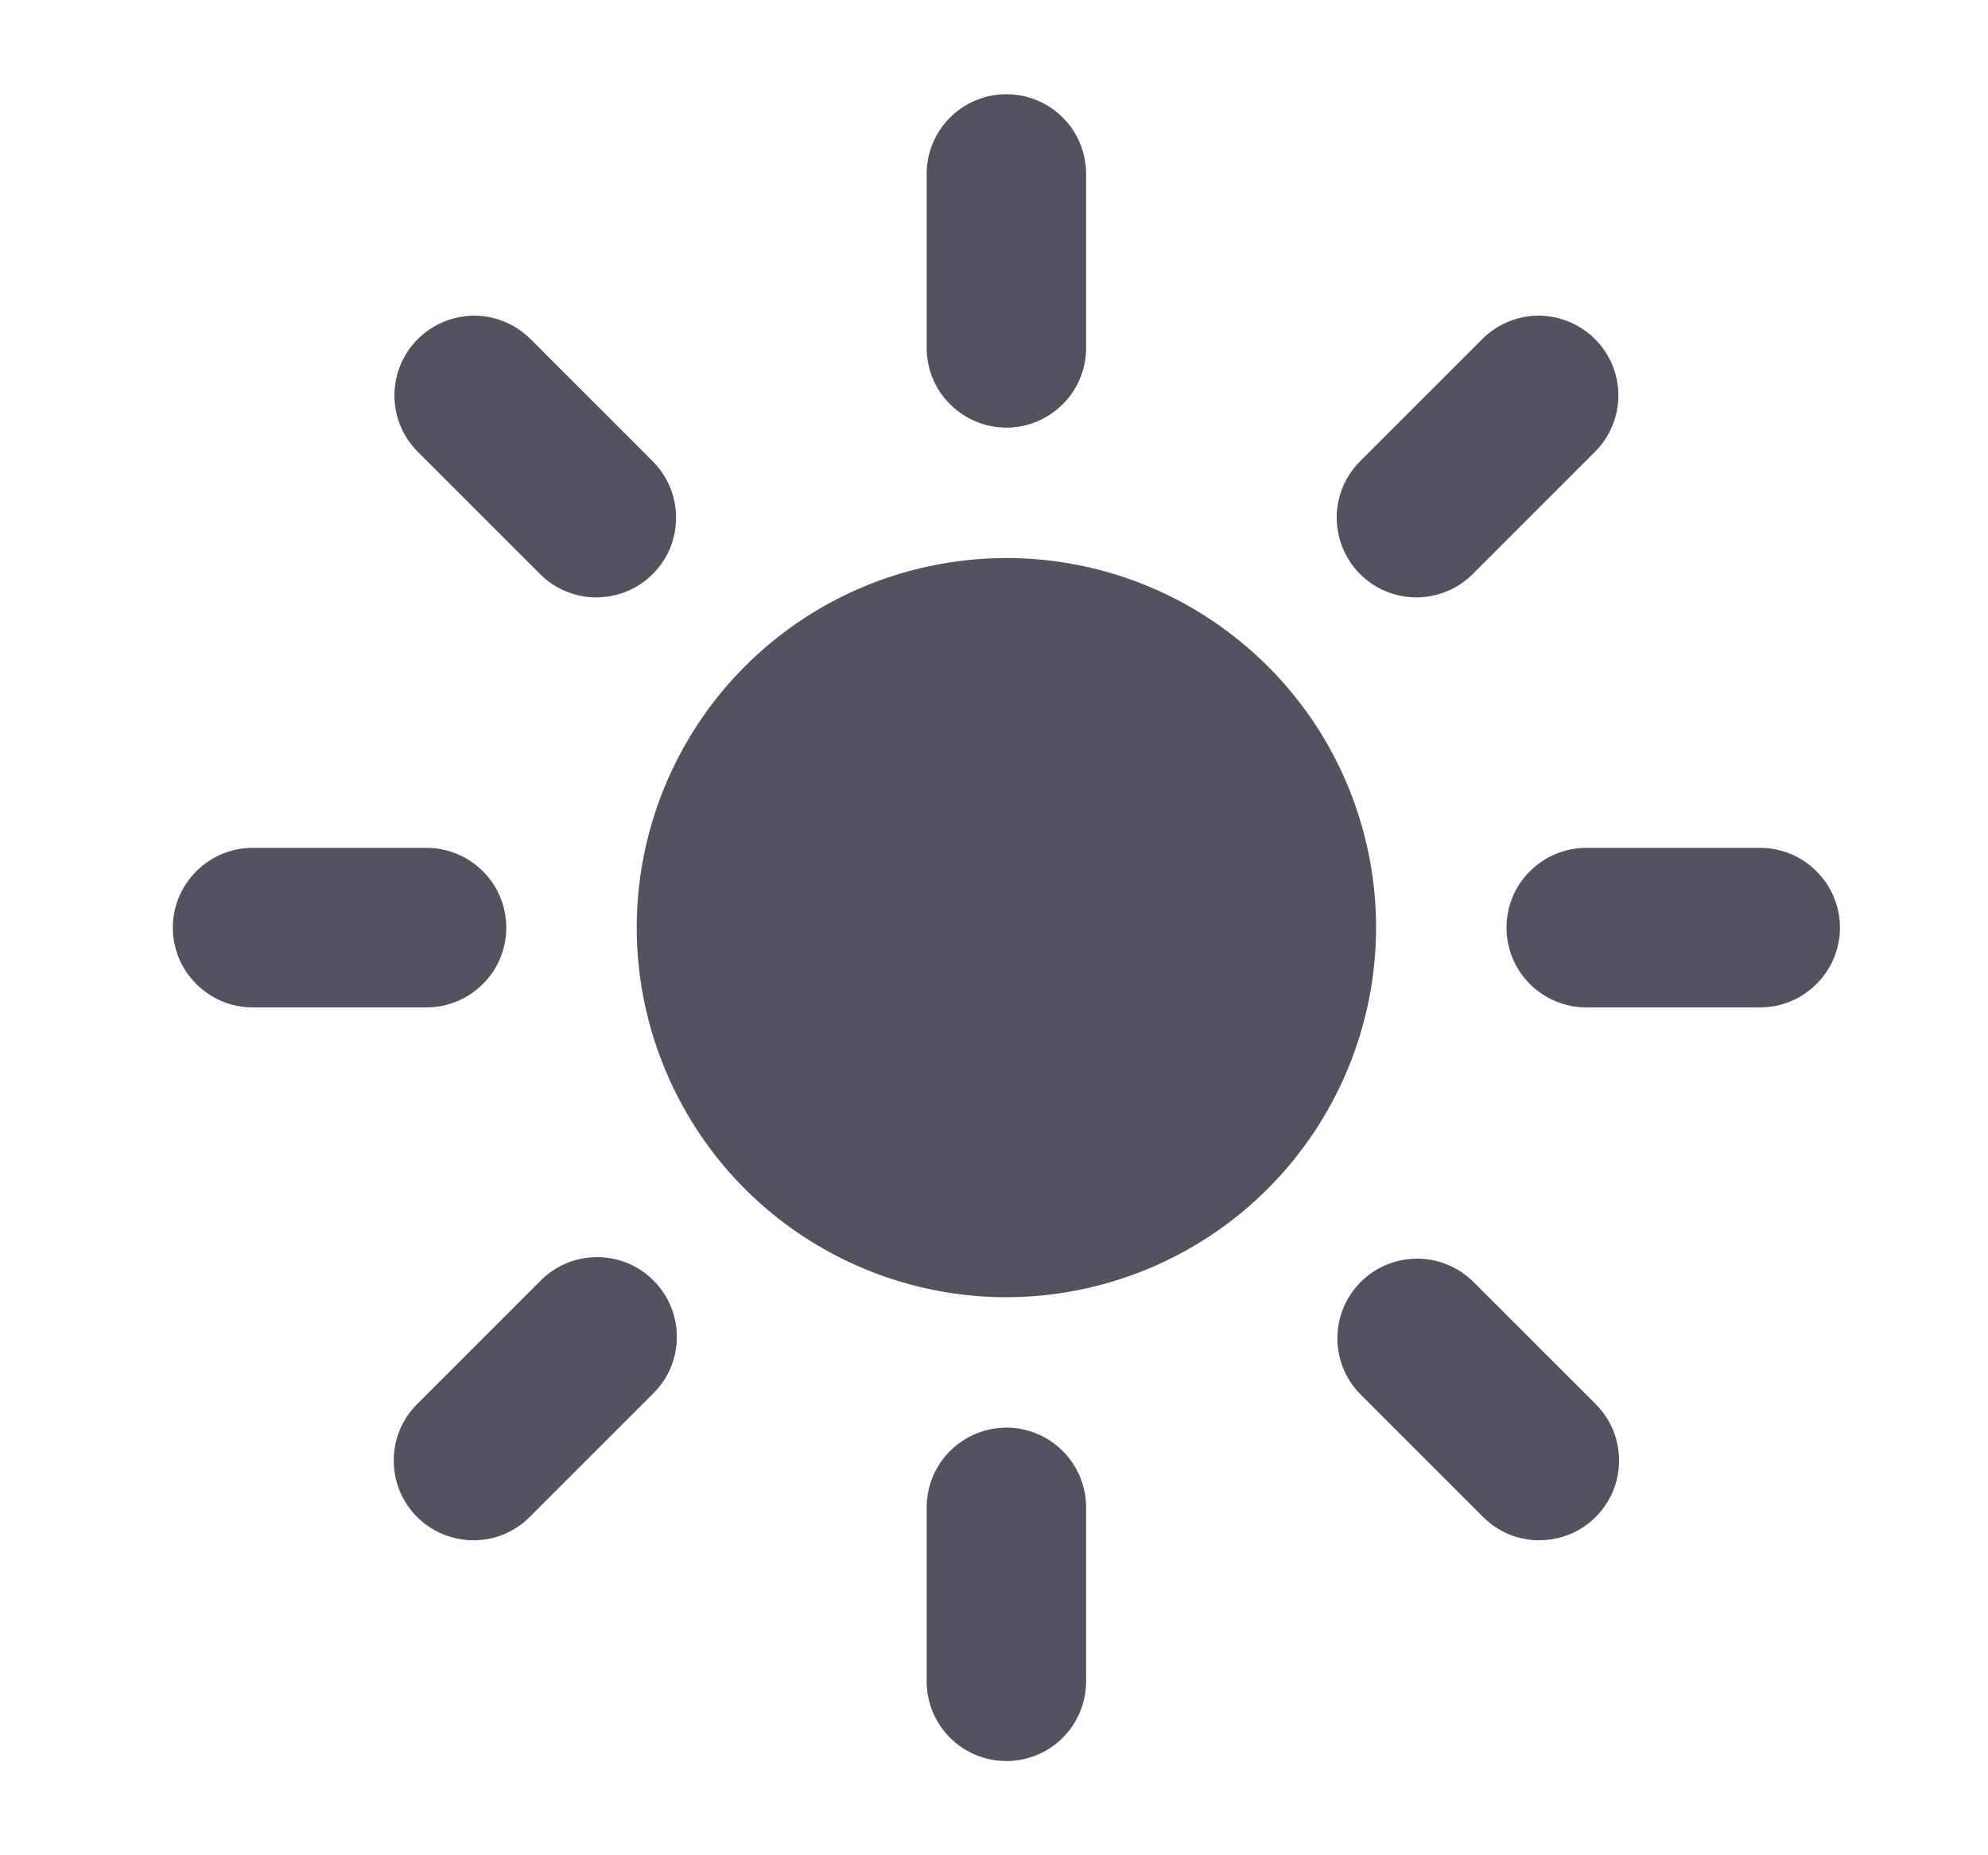 <svg width="15" height="14" viewBox="0 0 15 14" fill="none" xmlns="http://www.w3.org/2000/svg">
<path d="M7.594 3.227C7.434 3.227 7.281 3.163 7.168 3.05C7.055 2.938 6.992 2.785 6.992 2.625V1.312C6.992 1.153 7.055 1 7.168 0.887C7.281 0.774 7.434 0.711 7.594 0.711C7.753 0.711 7.906 0.774 8.019 0.887C8.132 1 8.195 1.153 8.195 1.312V2.625C8.195 2.785 8.132 2.938 8.019 3.05C7.906 3.163 7.753 3.227 7.594 3.227ZM7.594 13.289C7.434 13.289 7.281 13.226 7.168 13.113C7.055 13 6.992 12.847 6.992 12.688V11.375C6.992 11.216 7.055 11.062 7.168 10.95C7.281 10.837 7.434 10.773 7.594 10.773C7.753 10.773 7.906 10.837 8.019 10.95C8.132 11.062 8.195 11.216 8.195 11.375V12.688C8.195 12.847 8.132 13 8.019 13.113C7.906 13.226 7.753 13.289 7.594 13.289ZM10.687 4.508C10.568 4.508 10.452 4.473 10.353 4.407C10.254 4.34 10.177 4.247 10.132 4.137C10.086 4.027 10.074 3.906 10.097 3.789C10.12 3.672 10.178 3.565 10.262 3.481L11.19 2.553C11.303 2.443 11.455 2.381 11.613 2.382C11.772 2.384 11.923 2.447 12.035 2.559C12.147 2.671 12.21 2.822 12.211 2.98C12.212 3.138 12.151 3.29 12.04 3.404L11.112 4.332C11.057 4.388 10.99 4.432 10.917 4.462C10.844 4.492 10.766 4.508 10.687 4.508ZM3.572 11.623C3.453 11.623 3.337 11.588 3.238 11.522C3.139 11.456 3.062 11.362 3.016 11.252C2.971 11.142 2.959 11.021 2.982 10.904C3.005 10.787 3.062 10.68 3.147 10.596L4.075 9.668C4.13 9.611 4.197 9.566 4.27 9.534C4.343 9.503 4.422 9.487 4.502 9.486C4.581 9.486 4.66 9.501 4.734 9.531C4.808 9.562 4.875 9.606 4.931 9.663C4.987 9.719 5.032 9.786 5.062 9.86C5.092 9.933 5.108 10.012 5.107 10.092C5.107 10.172 5.09 10.25 5.059 10.324C5.028 10.397 4.982 10.463 4.925 10.519L3.997 11.447C3.941 11.503 3.875 11.547 3.802 11.578C3.729 11.608 3.651 11.623 3.572 11.623ZM13.281 7.602H11.969C11.809 7.602 11.656 7.538 11.543 7.425C11.43 7.313 11.367 7.16 11.367 7C11.367 6.84 11.43 6.687 11.543 6.575C11.656 6.462 11.809 6.398 11.969 6.398H13.281C13.441 6.398 13.594 6.462 13.706 6.575C13.819 6.687 13.883 6.84 13.883 7C13.883 7.16 13.819 7.313 13.706 7.425C13.594 7.538 13.441 7.602 13.281 7.602ZM3.219 7.602H1.906C1.746 7.602 1.593 7.538 1.481 7.425C1.368 7.313 1.304 7.16 1.304 7C1.304 6.84 1.368 6.687 1.481 6.575C1.593 6.462 1.746 6.398 1.906 6.398H3.219C3.378 6.398 3.531 6.462 3.644 6.575C3.757 6.687 3.82 6.84 3.82 7C3.82 7.16 3.757 7.313 3.644 7.425C3.531 7.538 3.378 7.602 3.219 7.602ZM11.615 11.623C11.536 11.623 11.458 11.608 11.385 11.578C11.312 11.547 11.246 11.503 11.19 11.447L10.262 10.519C10.151 10.406 10.09 10.253 10.091 10.095C10.092 9.937 10.155 9.786 10.267 9.674C10.379 9.562 10.53 9.499 10.689 9.498C10.847 9.497 10.999 9.558 11.112 9.668L12.04 10.596C12.125 10.68 12.182 10.787 12.205 10.904C12.228 11.021 12.216 11.142 12.171 11.252C12.125 11.362 12.048 11.456 11.949 11.522C11.851 11.588 11.734 11.623 11.615 11.623ZM4.5 4.508C4.421 4.508 4.343 4.493 4.27 4.462C4.197 4.432 4.13 4.388 4.075 4.332L3.147 3.404C3.036 3.29 2.975 3.138 2.976 2.98C2.977 2.822 3.04 2.671 3.152 2.559C3.264 2.447 3.415 2.384 3.574 2.382C3.732 2.381 3.884 2.443 3.997 2.553L4.925 3.481C5.009 3.565 5.067 3.672 5.09 3.789C5.113 3.906 5.101 4.027 5.056 4.137C5.01 4.247 4.933 4.34 4.834 4.407C4.735 4.473 4.619 4.508 4.5 4.508ZM7.594 9.789C7.042 9.789 6.503 9.625 6.044 9.319C5.585 9.013 5.228 8.577 5.017 8.067C4.806 7.558 4.75 6.997 4.858 6.456C4.966 5.915 5.231 5.418 5.621 5.028C6.011 4.638 6.508 4.372 7.049 4.265C7.59 4.157 8.151 4.212 8.661 4.423C9.17 4.634 9.606 4.992 9.913 5.45C10.219 5.909 10.383 6.448 10.383 7C10.382 7.739 10.088 8.448 9.565 8.971C9.042 9.494 8.333 9.788 7.594 9.789Z" fill="#52535F"/>
</svg>
